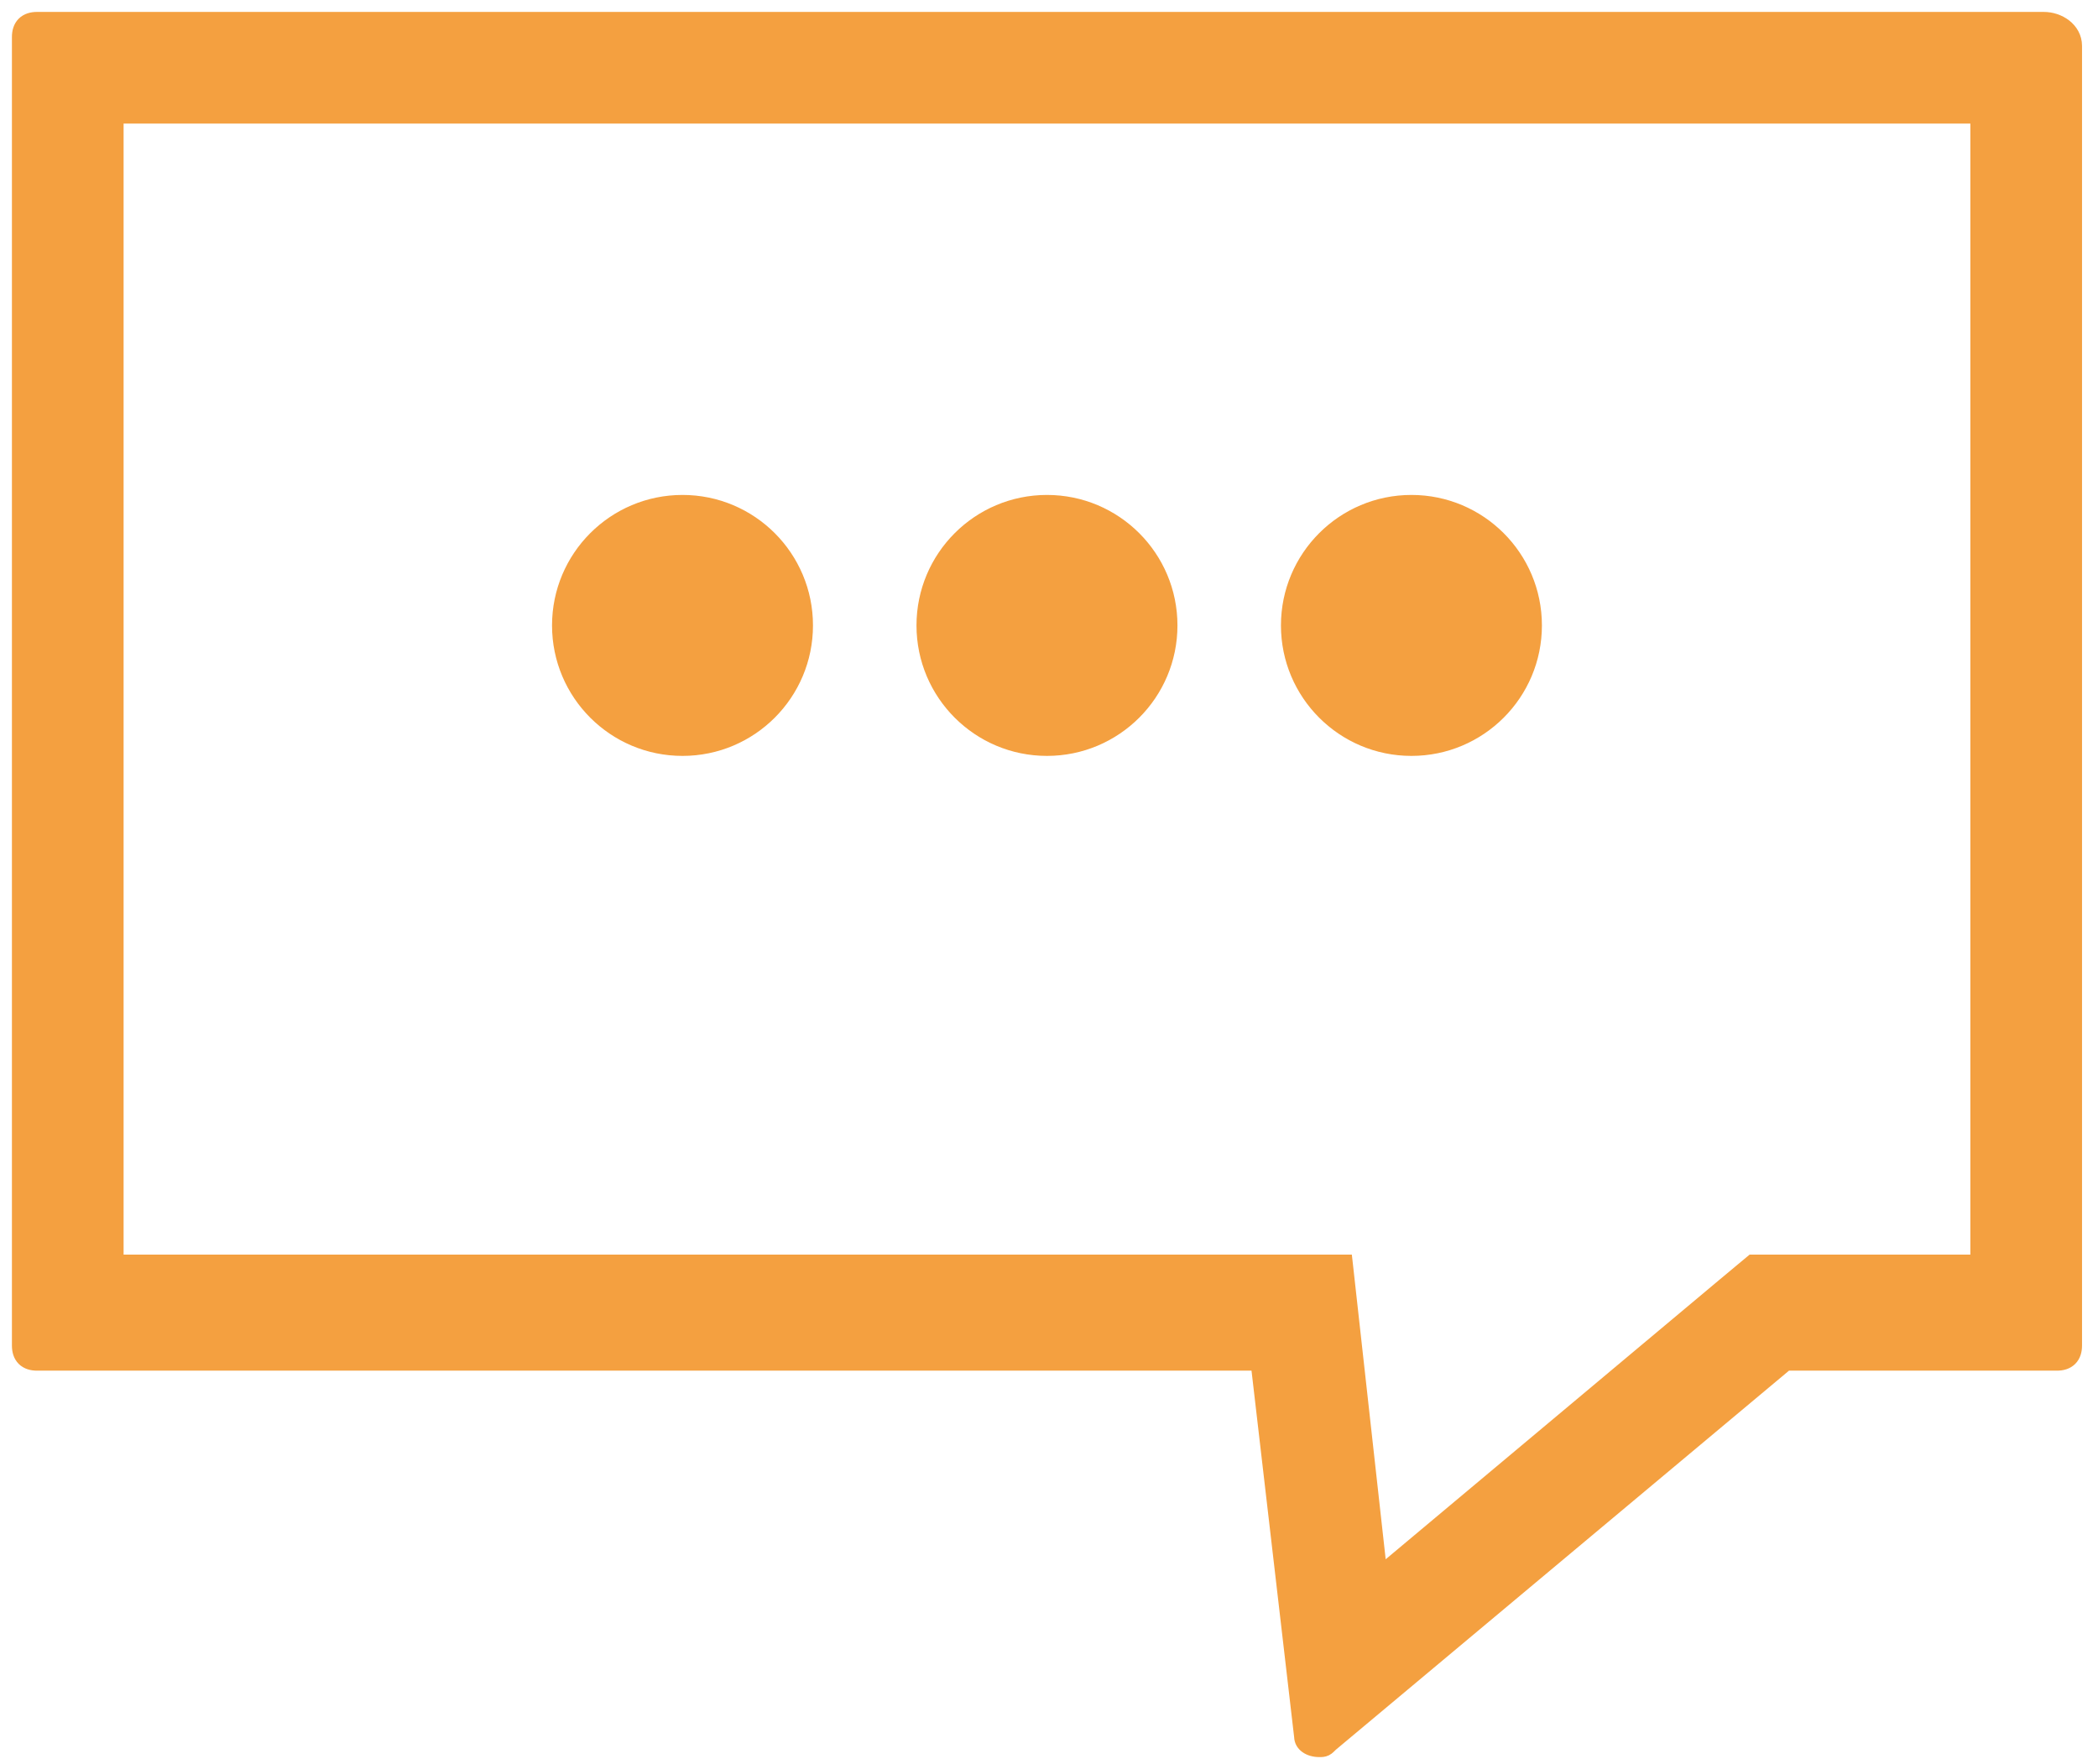 <svg width="88" height="74" viewBox="0 0 88 74" fill="none" xmlns="http://www.w3.org/2000/svg">
<path d="M52.94 52.874H4.934V4.934H82.896V52.874H74.858H73.568H73.478L73.408 52.932L72.303 53.853L72.303 53.853L57.925 65.894L56.872 56.412L56.504 53.096L56.479 52.874H56.255H52.94ZM85.725 0.75H1.553C1.33 0.75 1.117 0.806 0.961 0.961C0.806 1.117 0.75 1.33 0.75 1.553V56.439C0.75 56.662 0.806 56.875 0.961 57.031C1.117 57.186 1.33 57.242 1.553 57.242H52.717L54.532 72.848C54.542 73.222 54.905 73.45 55.334 73.45C55.34 73.45 55.346 73.45 55.352 73.45C55.425 73.451 55.529 73.451 55.63 73.401C55.683 73.374 55.725 73.34 55.76 73.308C55.793 73.279 55.83 73.242 55.871 73.2L74.948 57.242H86.277C86.5 57.242 86.713 57.186 86.868 57.031C87.024 56.875 87.08 56.662 87.08 56.439V1.921C87.08 1.554 86.894 1.255 86.638 1.056C86.384 0.859 86.053 0.75 85.725 0.75Z" fill="#F4A040" stroke="#F4A040" stroke-width="0.5"/>
<path d="M28.628 31.456C31.512 31.456 33.85 29.118 33.85 26.233C33.85 23.349 31.512 21.01 28.628 21.01C25.743 21.01 23.405 23.349 23.405 26.233C23.405 29.118 25.743 31.456 28.628 31.456Z" fill="#F4A040" stroke="#F4A040" stroke-width="0.5"/>
<path d="M43.915 31.456C46.799 31.456 49.138 29.118 49.138 26.233C49.138 23.349 46.799 21.01 43.915 21.01C41.03 21.01 38.692 23.349 38.692 26.233C38.692 29.118 41.03 31.456 43.915 31.456Z" fill="#F4A040" stroke="#F4A040" stroke-width="0.5"/>
<path d="M59.202 31.456C62.087 31.456 64.425 29.118 64.425 26.233C64.425 23.349 62.087 21.01 59.202 21.01C56.318 21.01 53.979 23.349 53.979 26.233C53.979 29.118 56.318 31.456 59.202 31.456Z" fill="#F4A040" stroke="#F4A040" stroke-width="0.5"/>
</svg>
